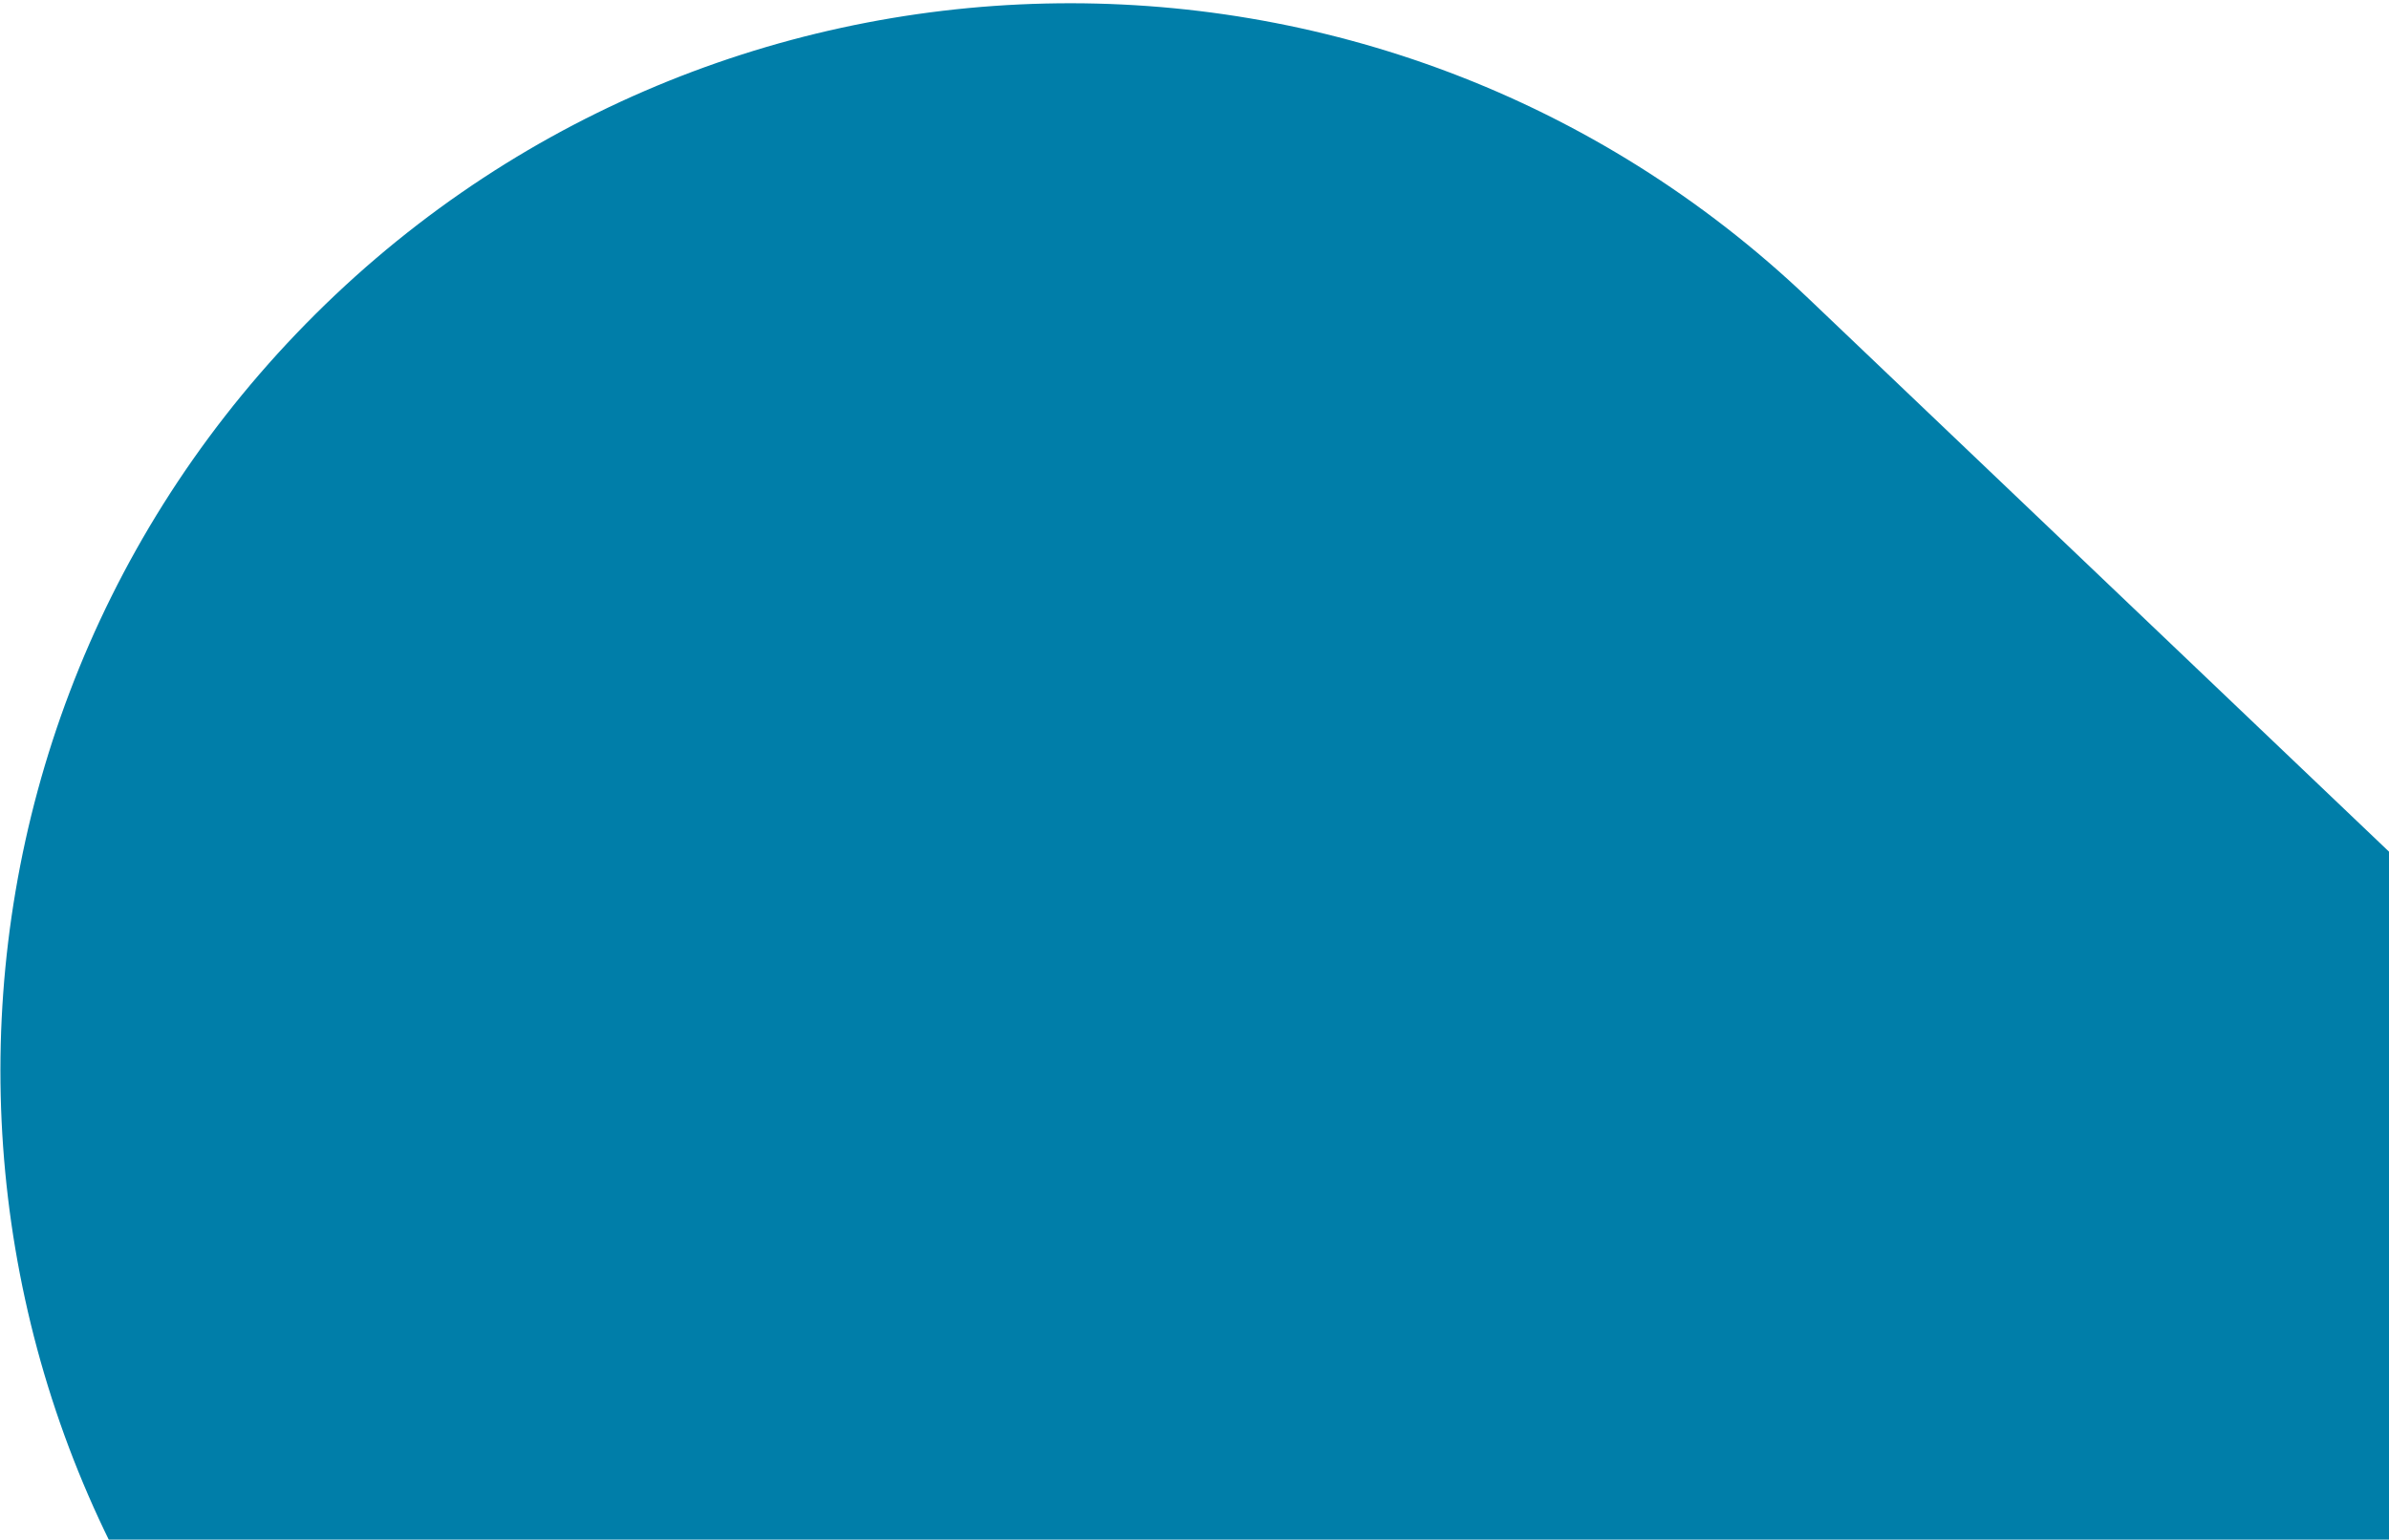 <svg width="121" height="78" viewBox="0 0 121 78" fill="none" xmlns="http://www.w3.org/2000/svg">
<path d="M276.121 190.998L91.611 15.136C69.97 -5.495 35.673 -4.705 15.012 16.899C-5.65 38.504 -4.854 72.746 16.788 93.378L201.297 269.24C222.939 289.871 257.236 289.081 277.897 267.476C298.559 245.872 297.763 211.63 276.121 190.998Z" fill="#007EA9"/>
</svg>
